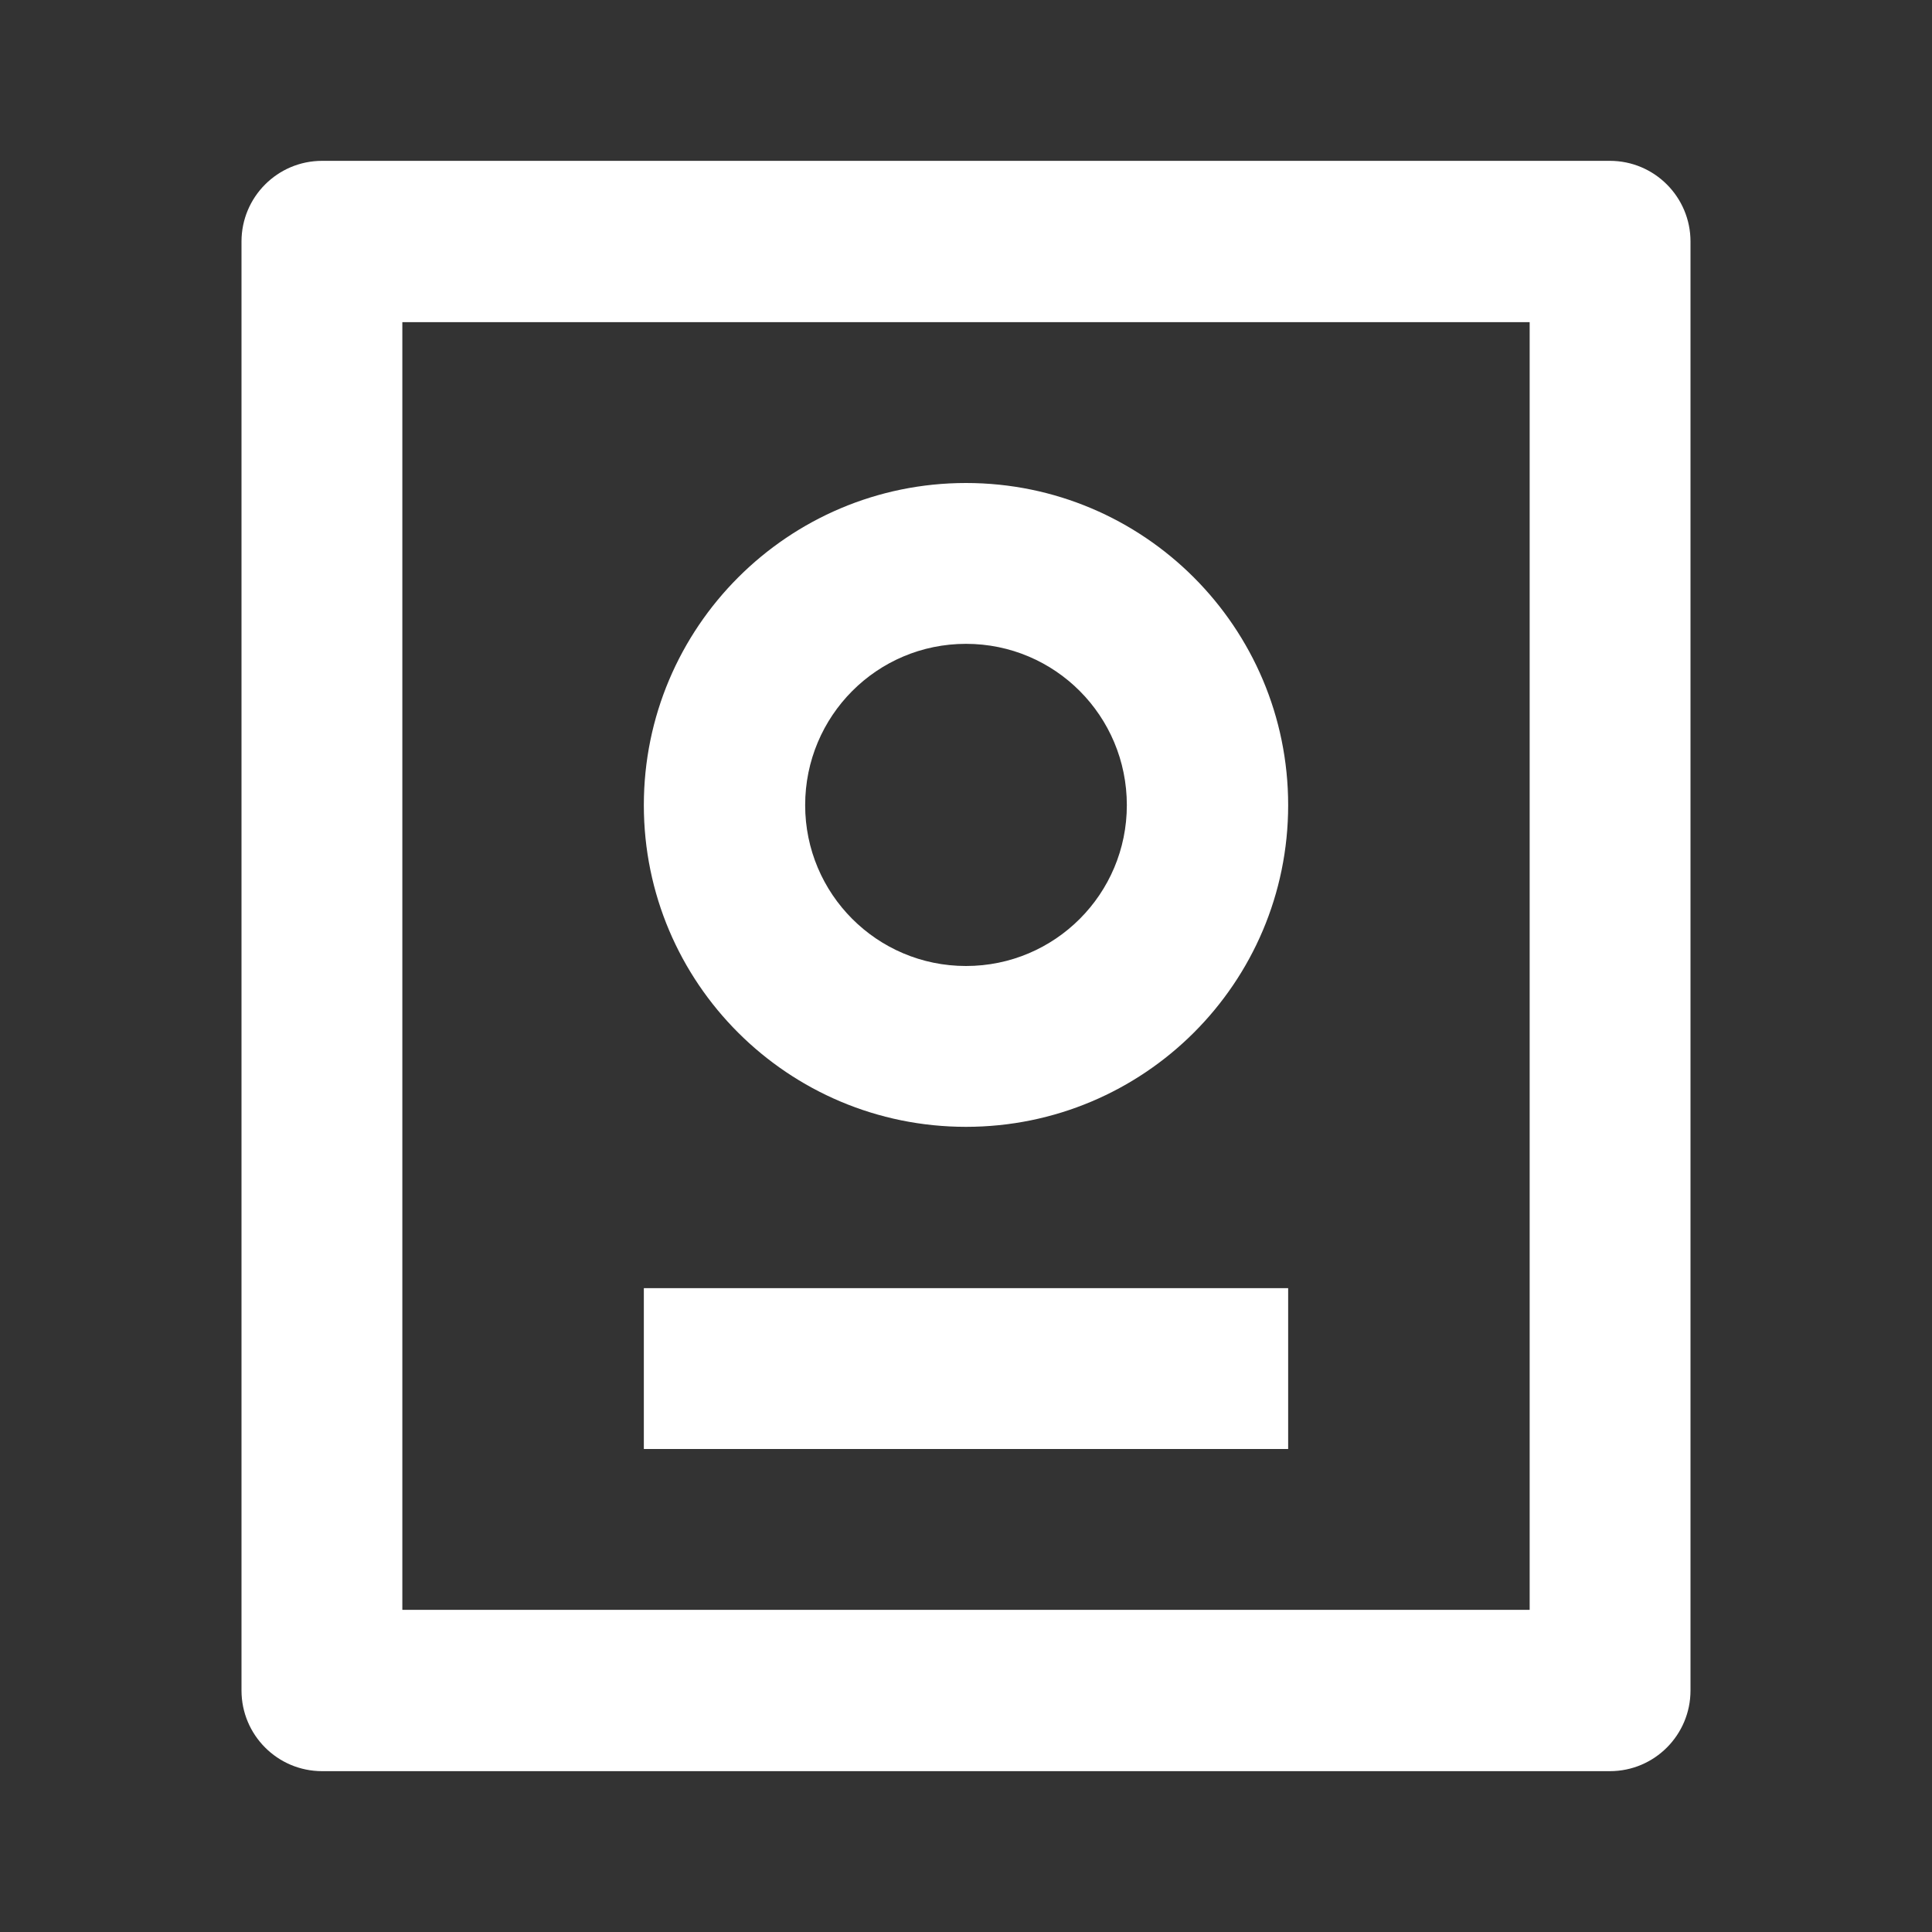 <?xml version="1.0" encoding="UTF-8"?>
<svg xmlns="http://www.w3.org/2000/svg" xmlns:xlink="http://www.w3.org/1999/xlink" width="16" height="16" viewBox="0 0 16 16" version="1.1">
<rect x="0" y="0" width="16" height="16" fill="#333333" stroke="none"/>
<g id="surface1">
<path style=" stroke:none;fill-rule:nonzero;fill:rgb(100%,100%,100%);fill-opacity:1;" d="M 13.332 1.332 C 13.703 1.332 14 1.633 14 2 L 14 14 C 14 14.367 13.703 14.668 13.332 14.668 L 2.668 14.668 C 2.297 14.668 2 14.367 2 14 L 2 2 C 2 1.633 2.297 1.332 2.668 1.332 Z M 12.668 2.668 L 3.332 2.668 L 3.332 13.332 L 12.668 13.332 Z M 10.668 10.668 L 10.668 12 L 5.332 12 L 5.332 10.668 Z M 8 4 C 9.473 4 10.668 5.195 10.668 6.668 C 10.668 8.141 9.473 9.332 8 9.332 C 6.527 9.332 5.332 8.141 5.332 6.668 C 5.332 5.195 6.527 4 8 4 Z M 8 5.332 C 7.262 5.332 6.668 5.93 6.668 6.668 C 6.668 7.402 7.262 8 8 8 C 8.738 8 9.332 7.402 9.332 6.668 C 9.332 5.93 8.738 5.332 8 5.332 Z M 8 5.332 "/>
</g>
</svg>
